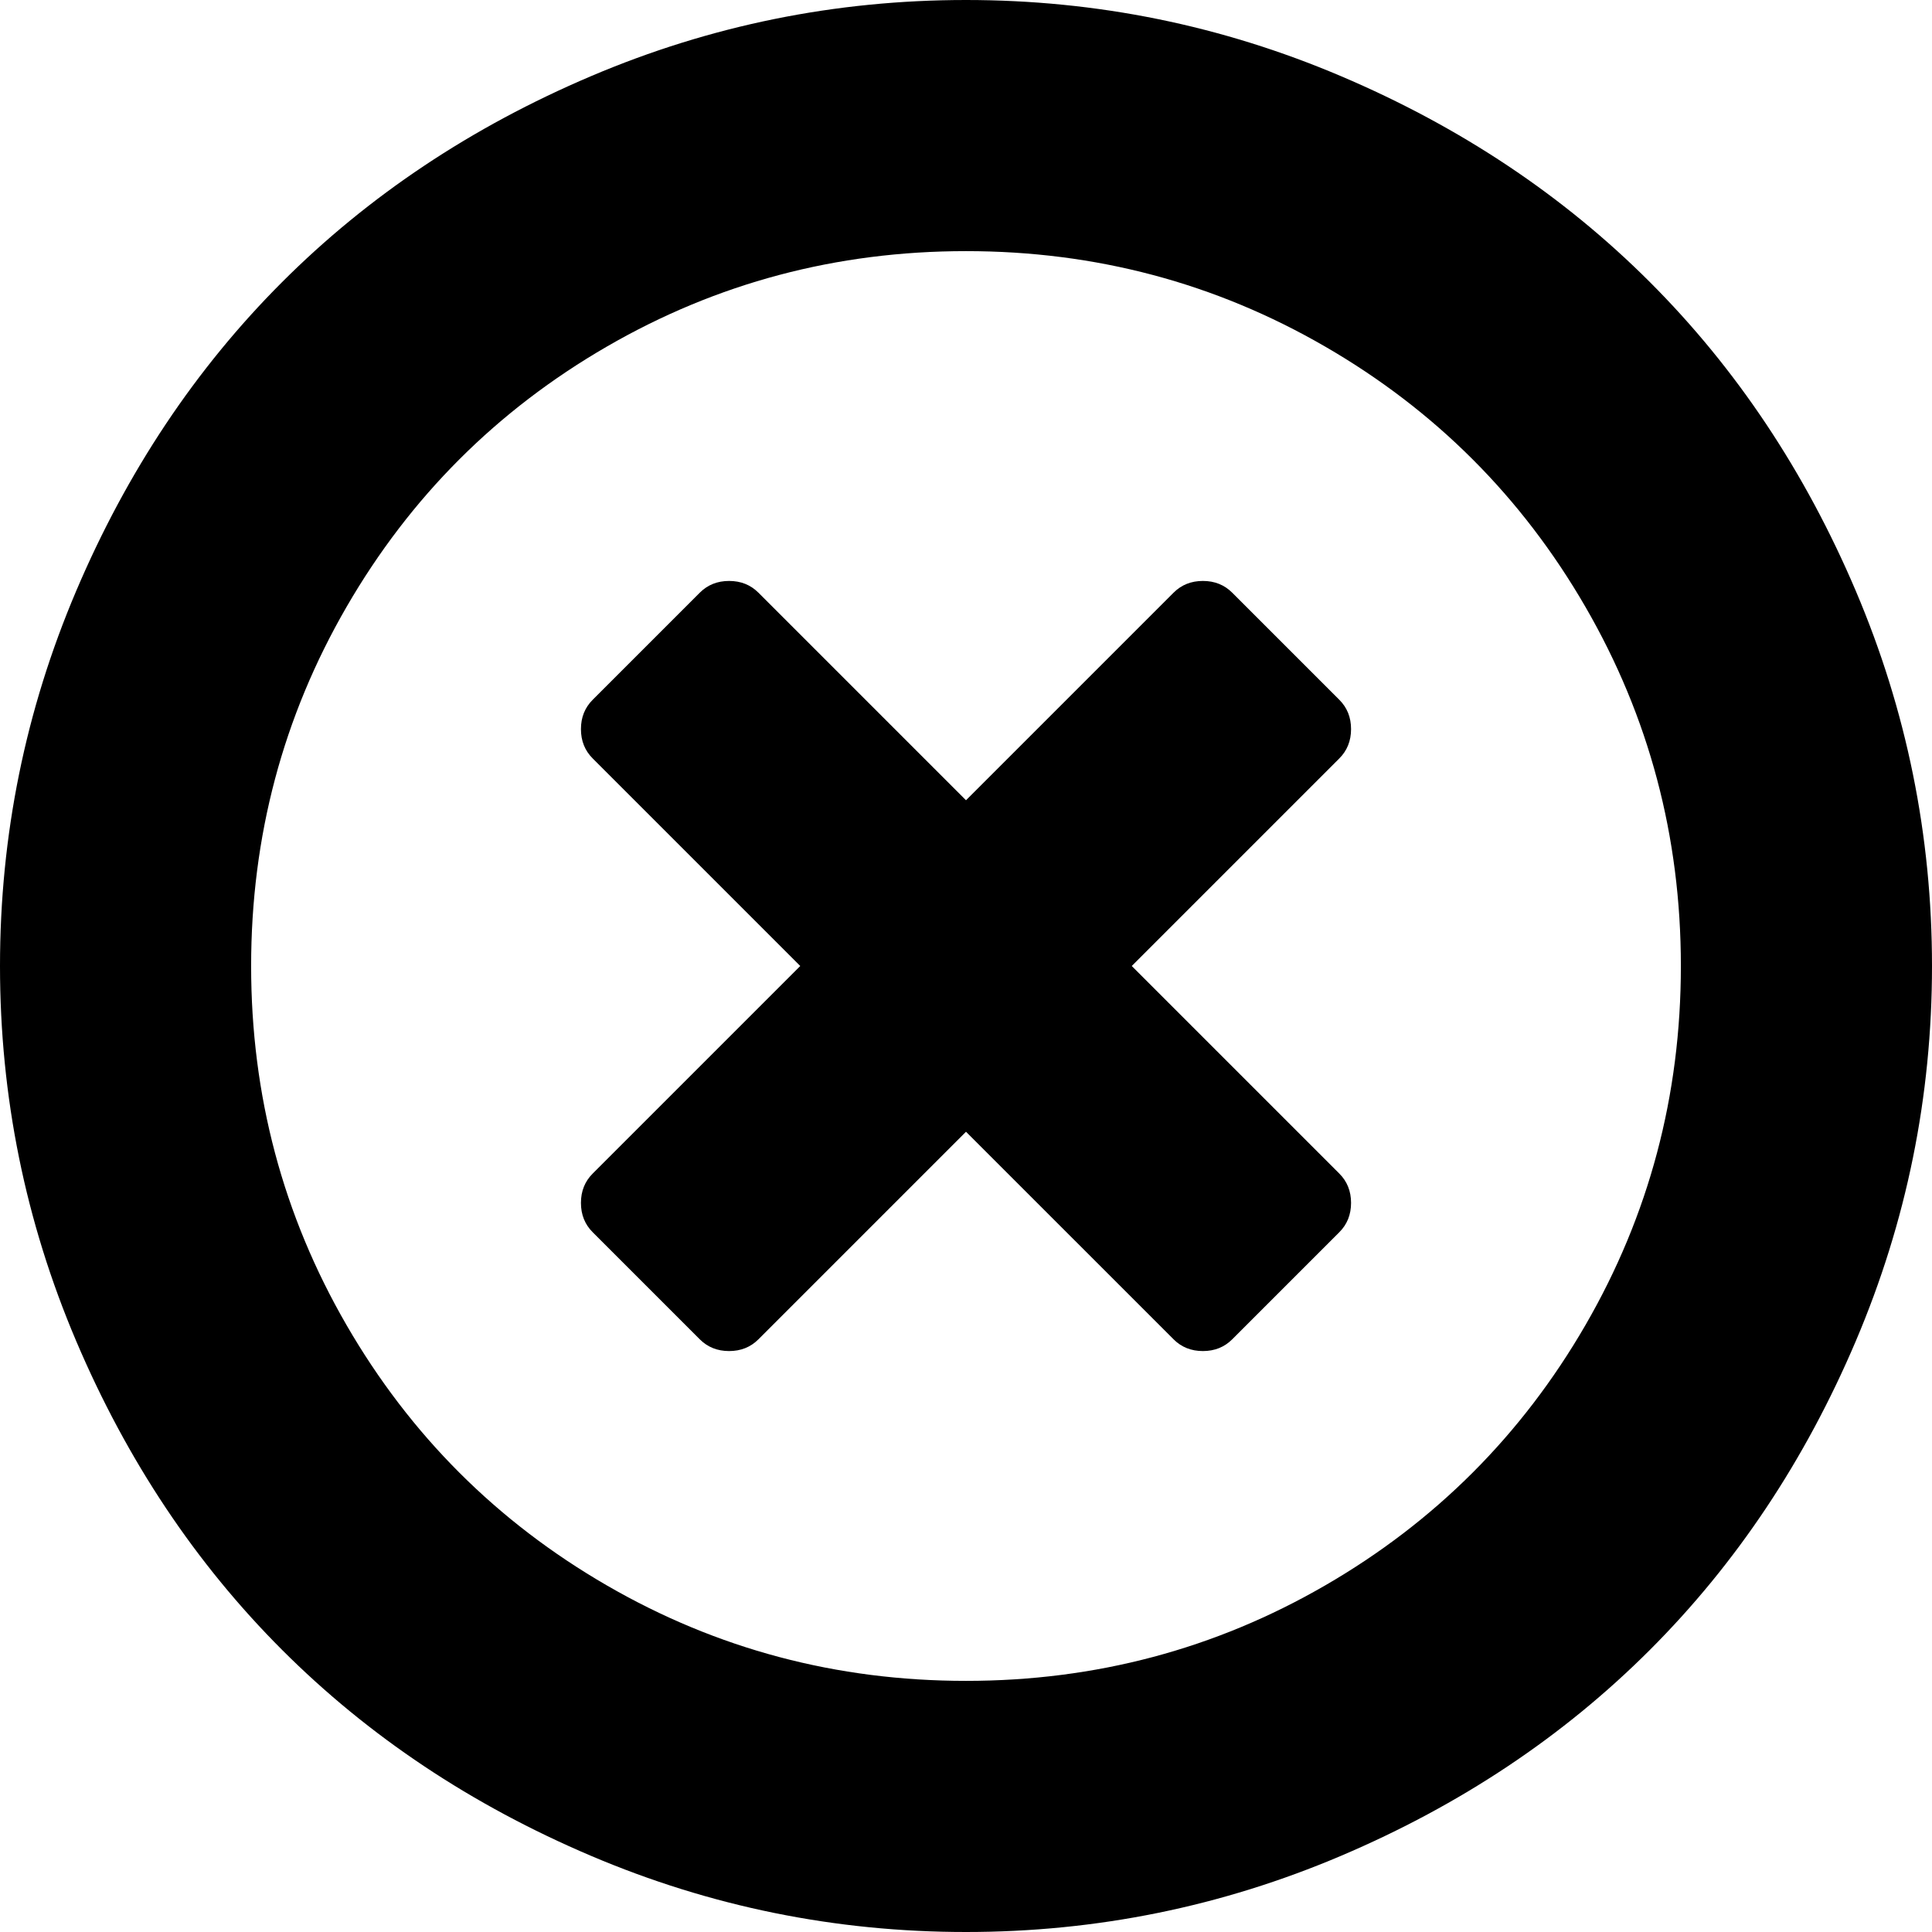 <svg xmlns="http://www.w3.org/2000/svg" viewBox="0 0 1154 1154"><path d="M577 0q117 0 224 45.5t184.5 123 123 184.5 45.5 224-45.5 224-123 184.5-184.5 123-224 45.5-224-45.5-184.5-123T45.5 801 0 577t45.5-224 123-184.5T353 45.5 577 0zm0 150q-116 0-214.5 57T207 362.5 150 577t57 214.5T362.5 947t214.5 57 214.5-57T947 791.5t57-214.5-57-214.5T791.5 207 577 150zm159 204l64 64q7 7 7 17.5t-7 17.5L676 577l124 124q7 7 7 17.5t-7 17.5l-64 64q-7 7-17.5 7t-17.5-7L577 676 453 800q-7 7-17.5 7t-17.5-7l-64-64q-7-7-7-17.5t7-17.5l124-124-124-124q-7-7-7-17.5t7-17.5l64-64q7-7 17.5-7t17.5 7l124 124 124-124q7-7 17.5-7t17.5 7z"/></svg>